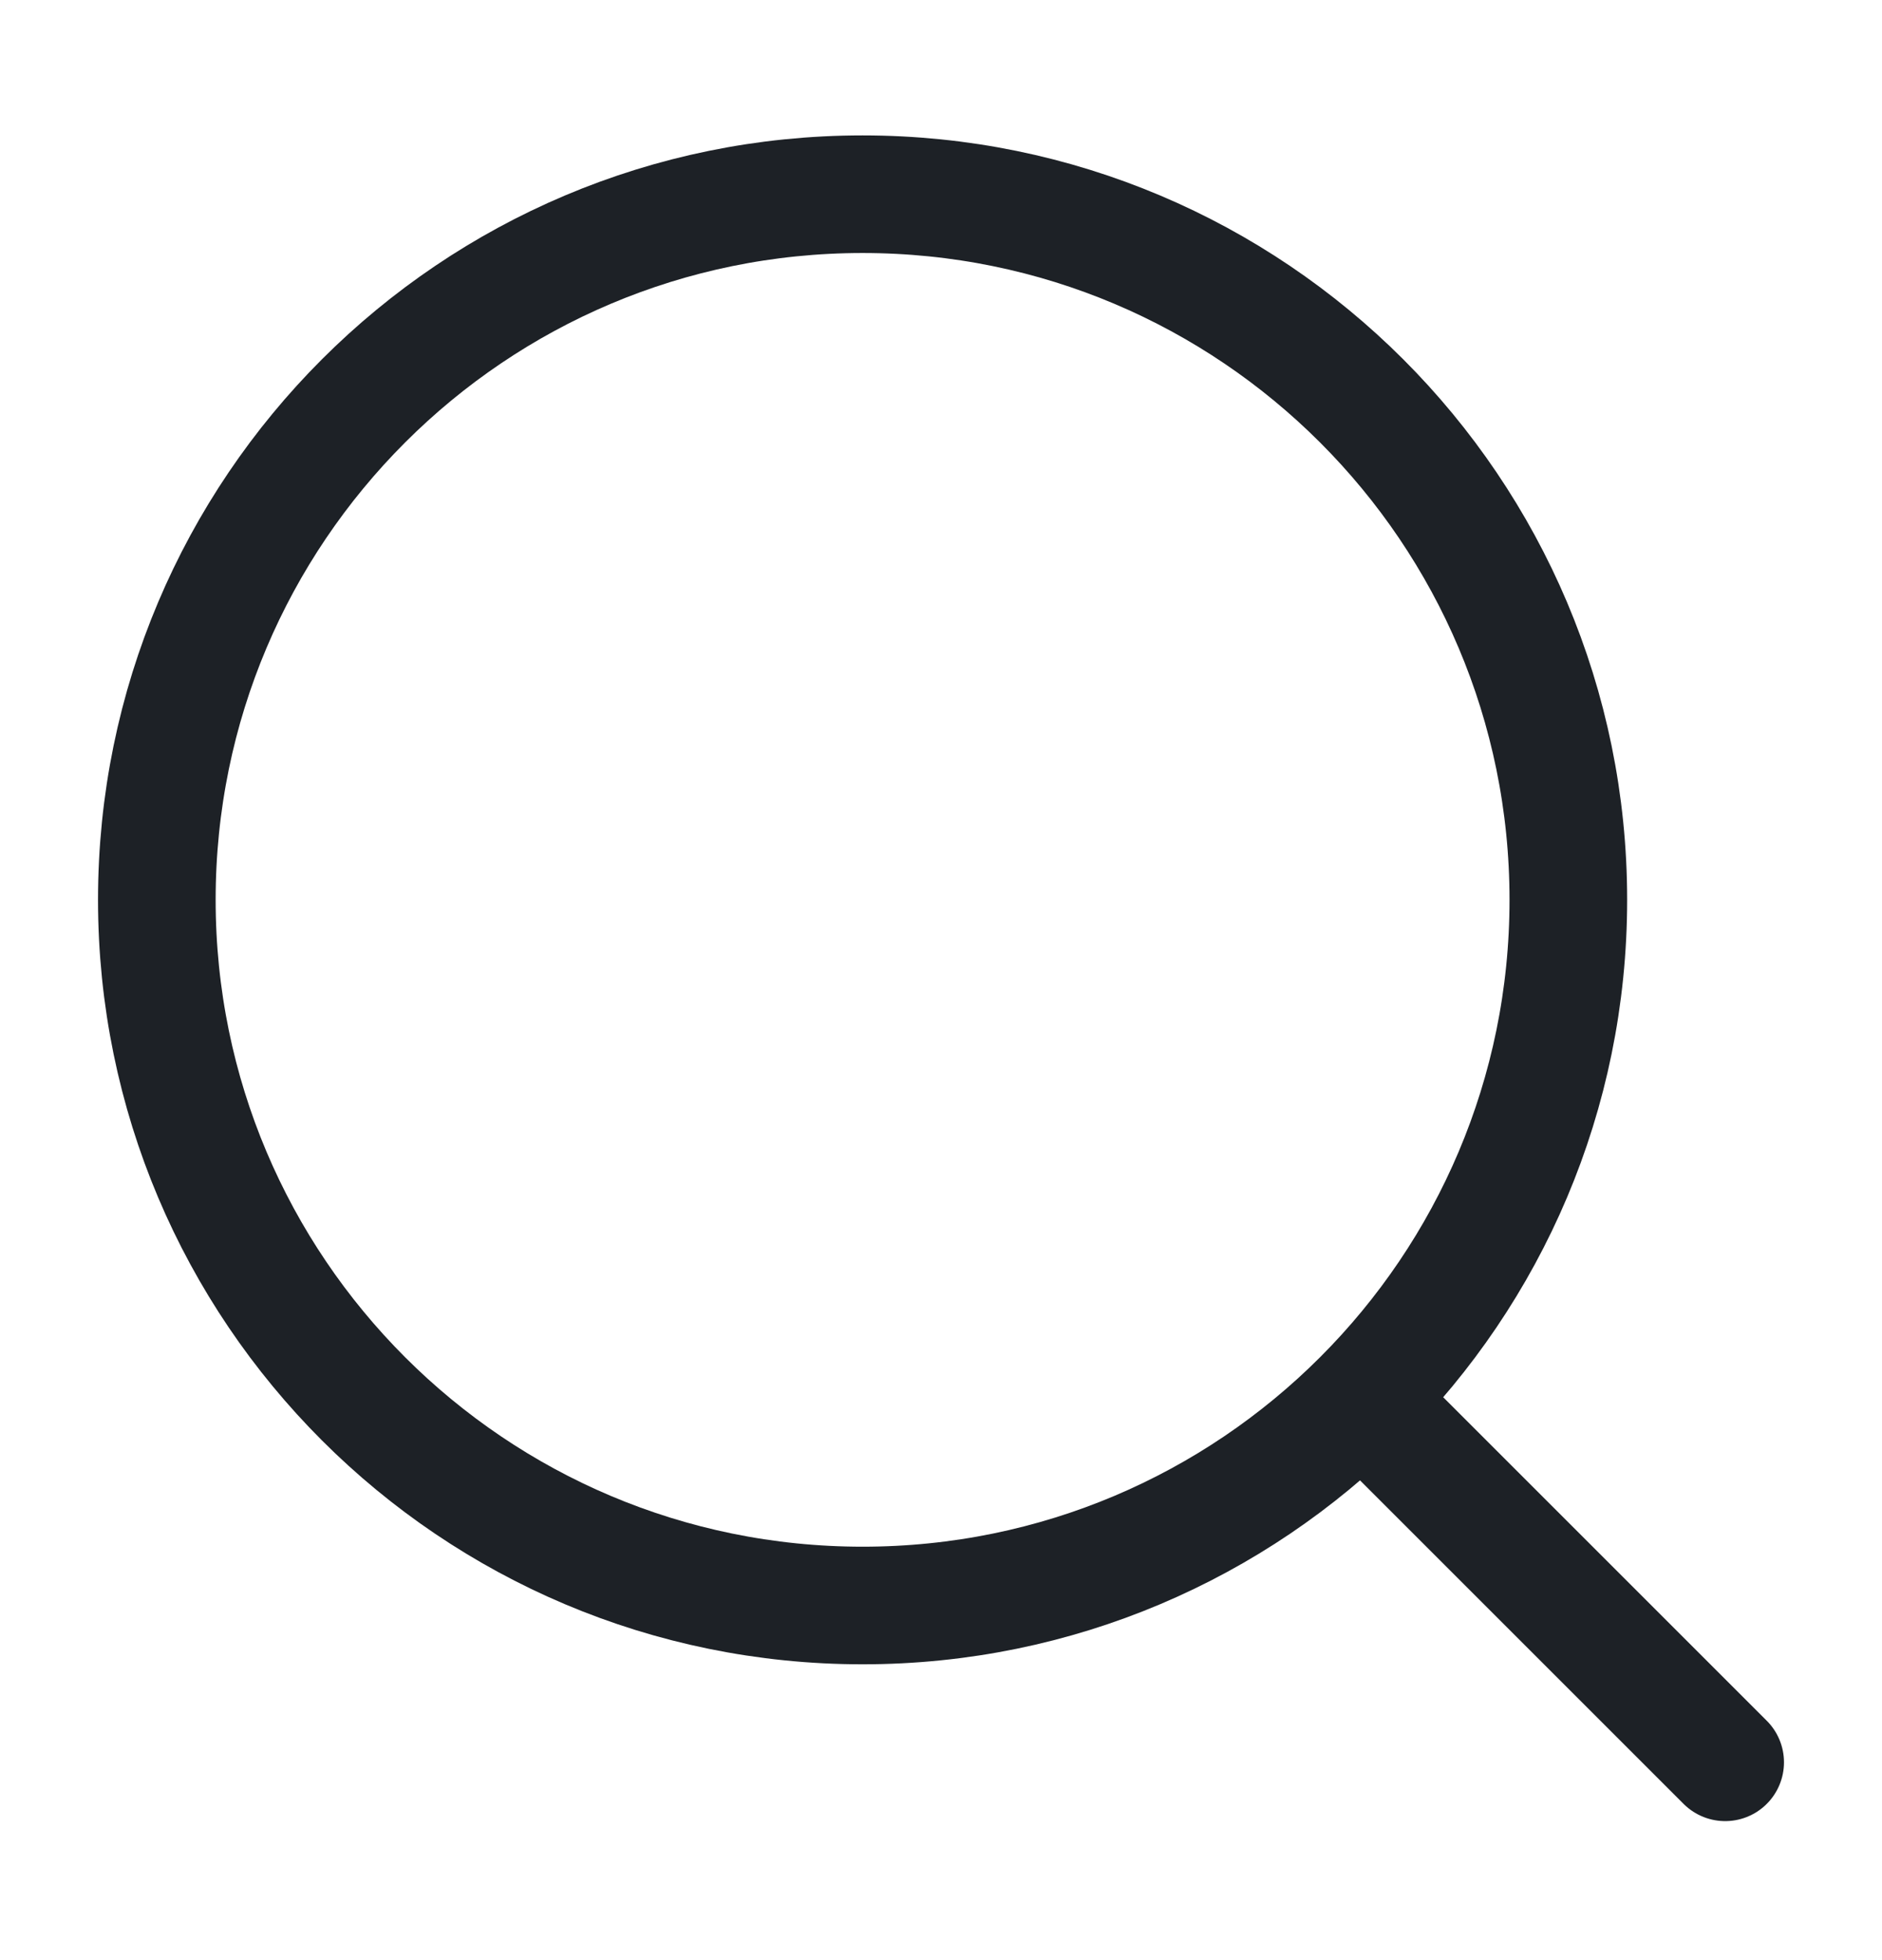 <svg width="24" height="25" viewBox="0 0 24 25" fill="none" xmlns="http://www.w3.org/2000/svg">
<path d="M17.5 17.977L22 22.477" stroke="#1D2126" stroke-width="1.5" stroke-linecap="round" stroke-linejoin="round"/>
<path d="M20 11.477C20 6.506 15.971 2.477 11 2.477C6.029 2.477 2 6.506 2 11.477C2 16.448 6.029 20.477 11 20.477C15.971 20.477 20 16.448 20 11.477Z" stroke="#1D2126" stroke-width="1.5" stroke-linejoin="round"/>
</svg>

